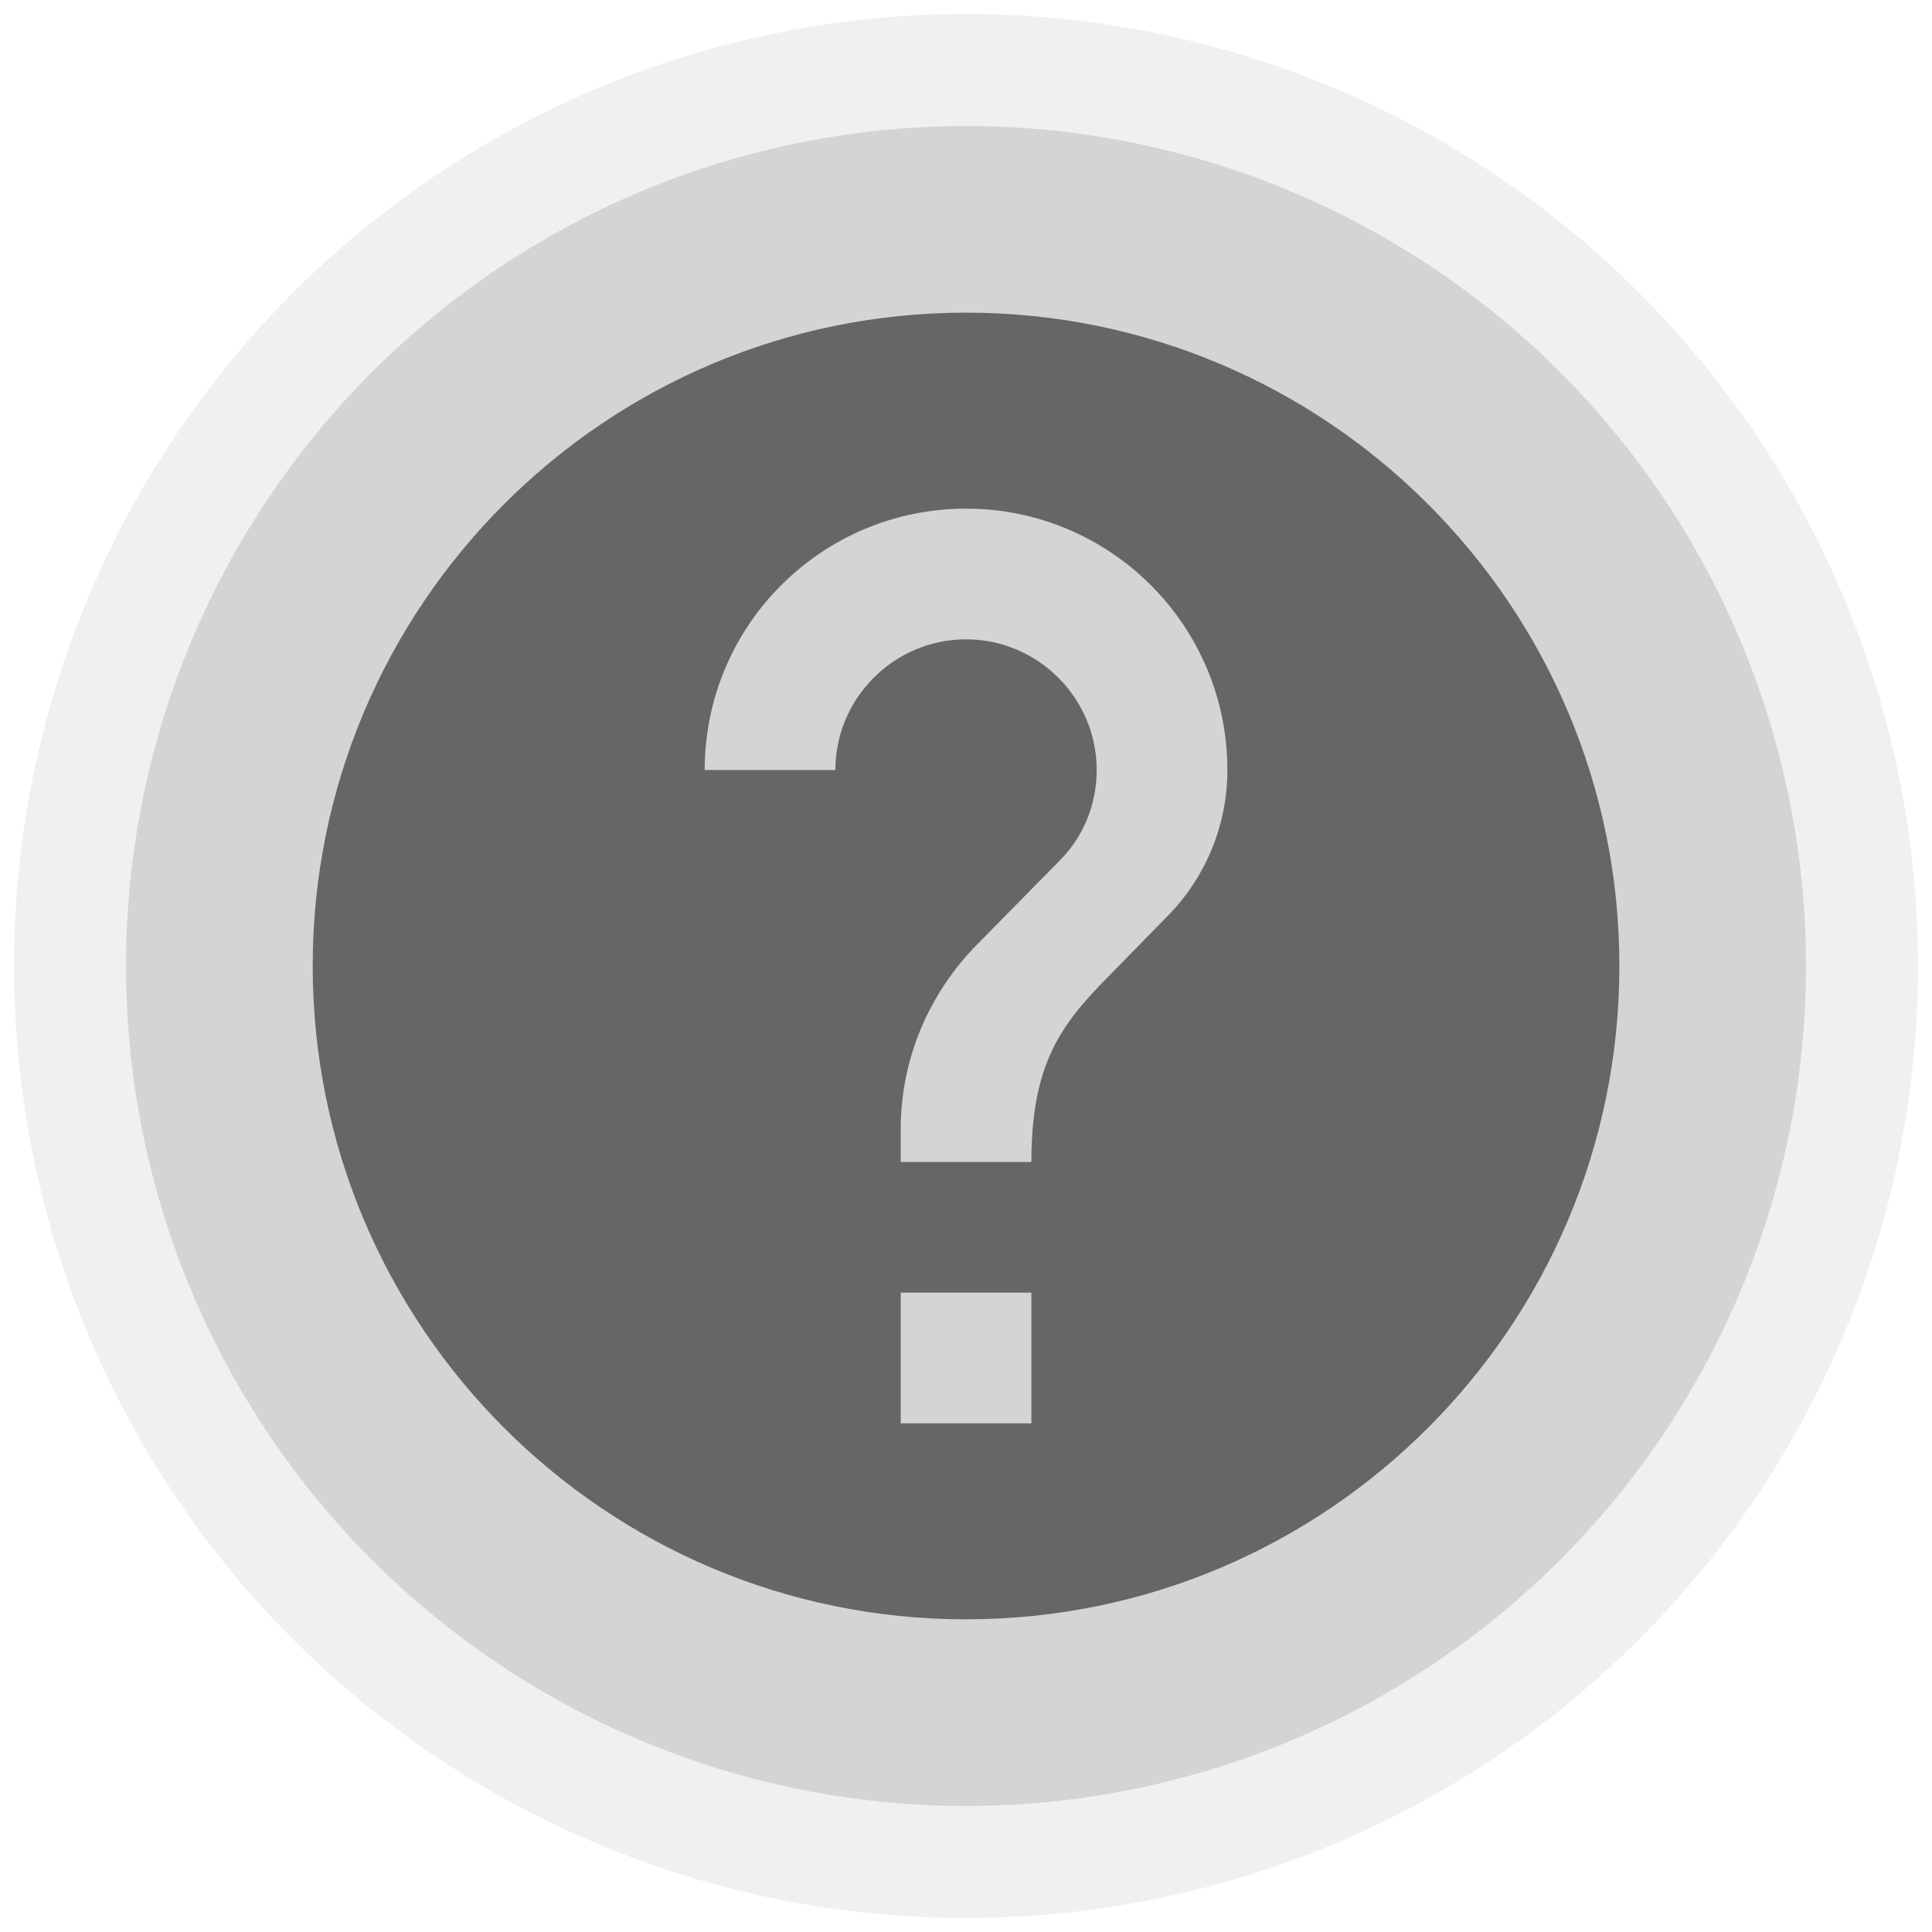 <svg width="69" height="69" viewBox="0 0 69 69" fill="none" xmlns="http://www.w3.org/2000/svg">
<circle cx="34.5" cy="34.5" r="30" fill="#666666" fill-opacity="0.2"/>
<circle cx="34.5" cy="34.5" r="34" fill="#666666" fill-opacity="0.1"/>
<path d="M34.501 11.166C21.621 11.166 11.168 21.62 11.168 34.5C11.168 47.38 21.621 57.833 34.501 57.833C47.381 57.833 57.835 47.38 57.835 34.5C57.835 21.62 47.381 11.166 34.501 11.166ZM36.835 50.833H32.168V46.166H36.835V50.833ZM41.665 32.75L39.565 34.897C37.885 36.6 36.835 38 36.835 41.5H32.168V40.333C32.168 37.767 33.218 35.433 34.898 33.73L37.791 30.79C38.655 29.95 39.168 28.783 39.168 27.5C39.168 24.933 37.068 22.833 34.501 22.833C31.935 22.833 29.835 24.933 29.835 27.5H25.168C25.168 22.343 29.345 18.166 34.501 18.166C39.658 18.166 43.835 22.343 43.835 27.5C43.835 29.553 42.995 31.42 41.665 32.75Z" fill="#666666"/>
</svg>
